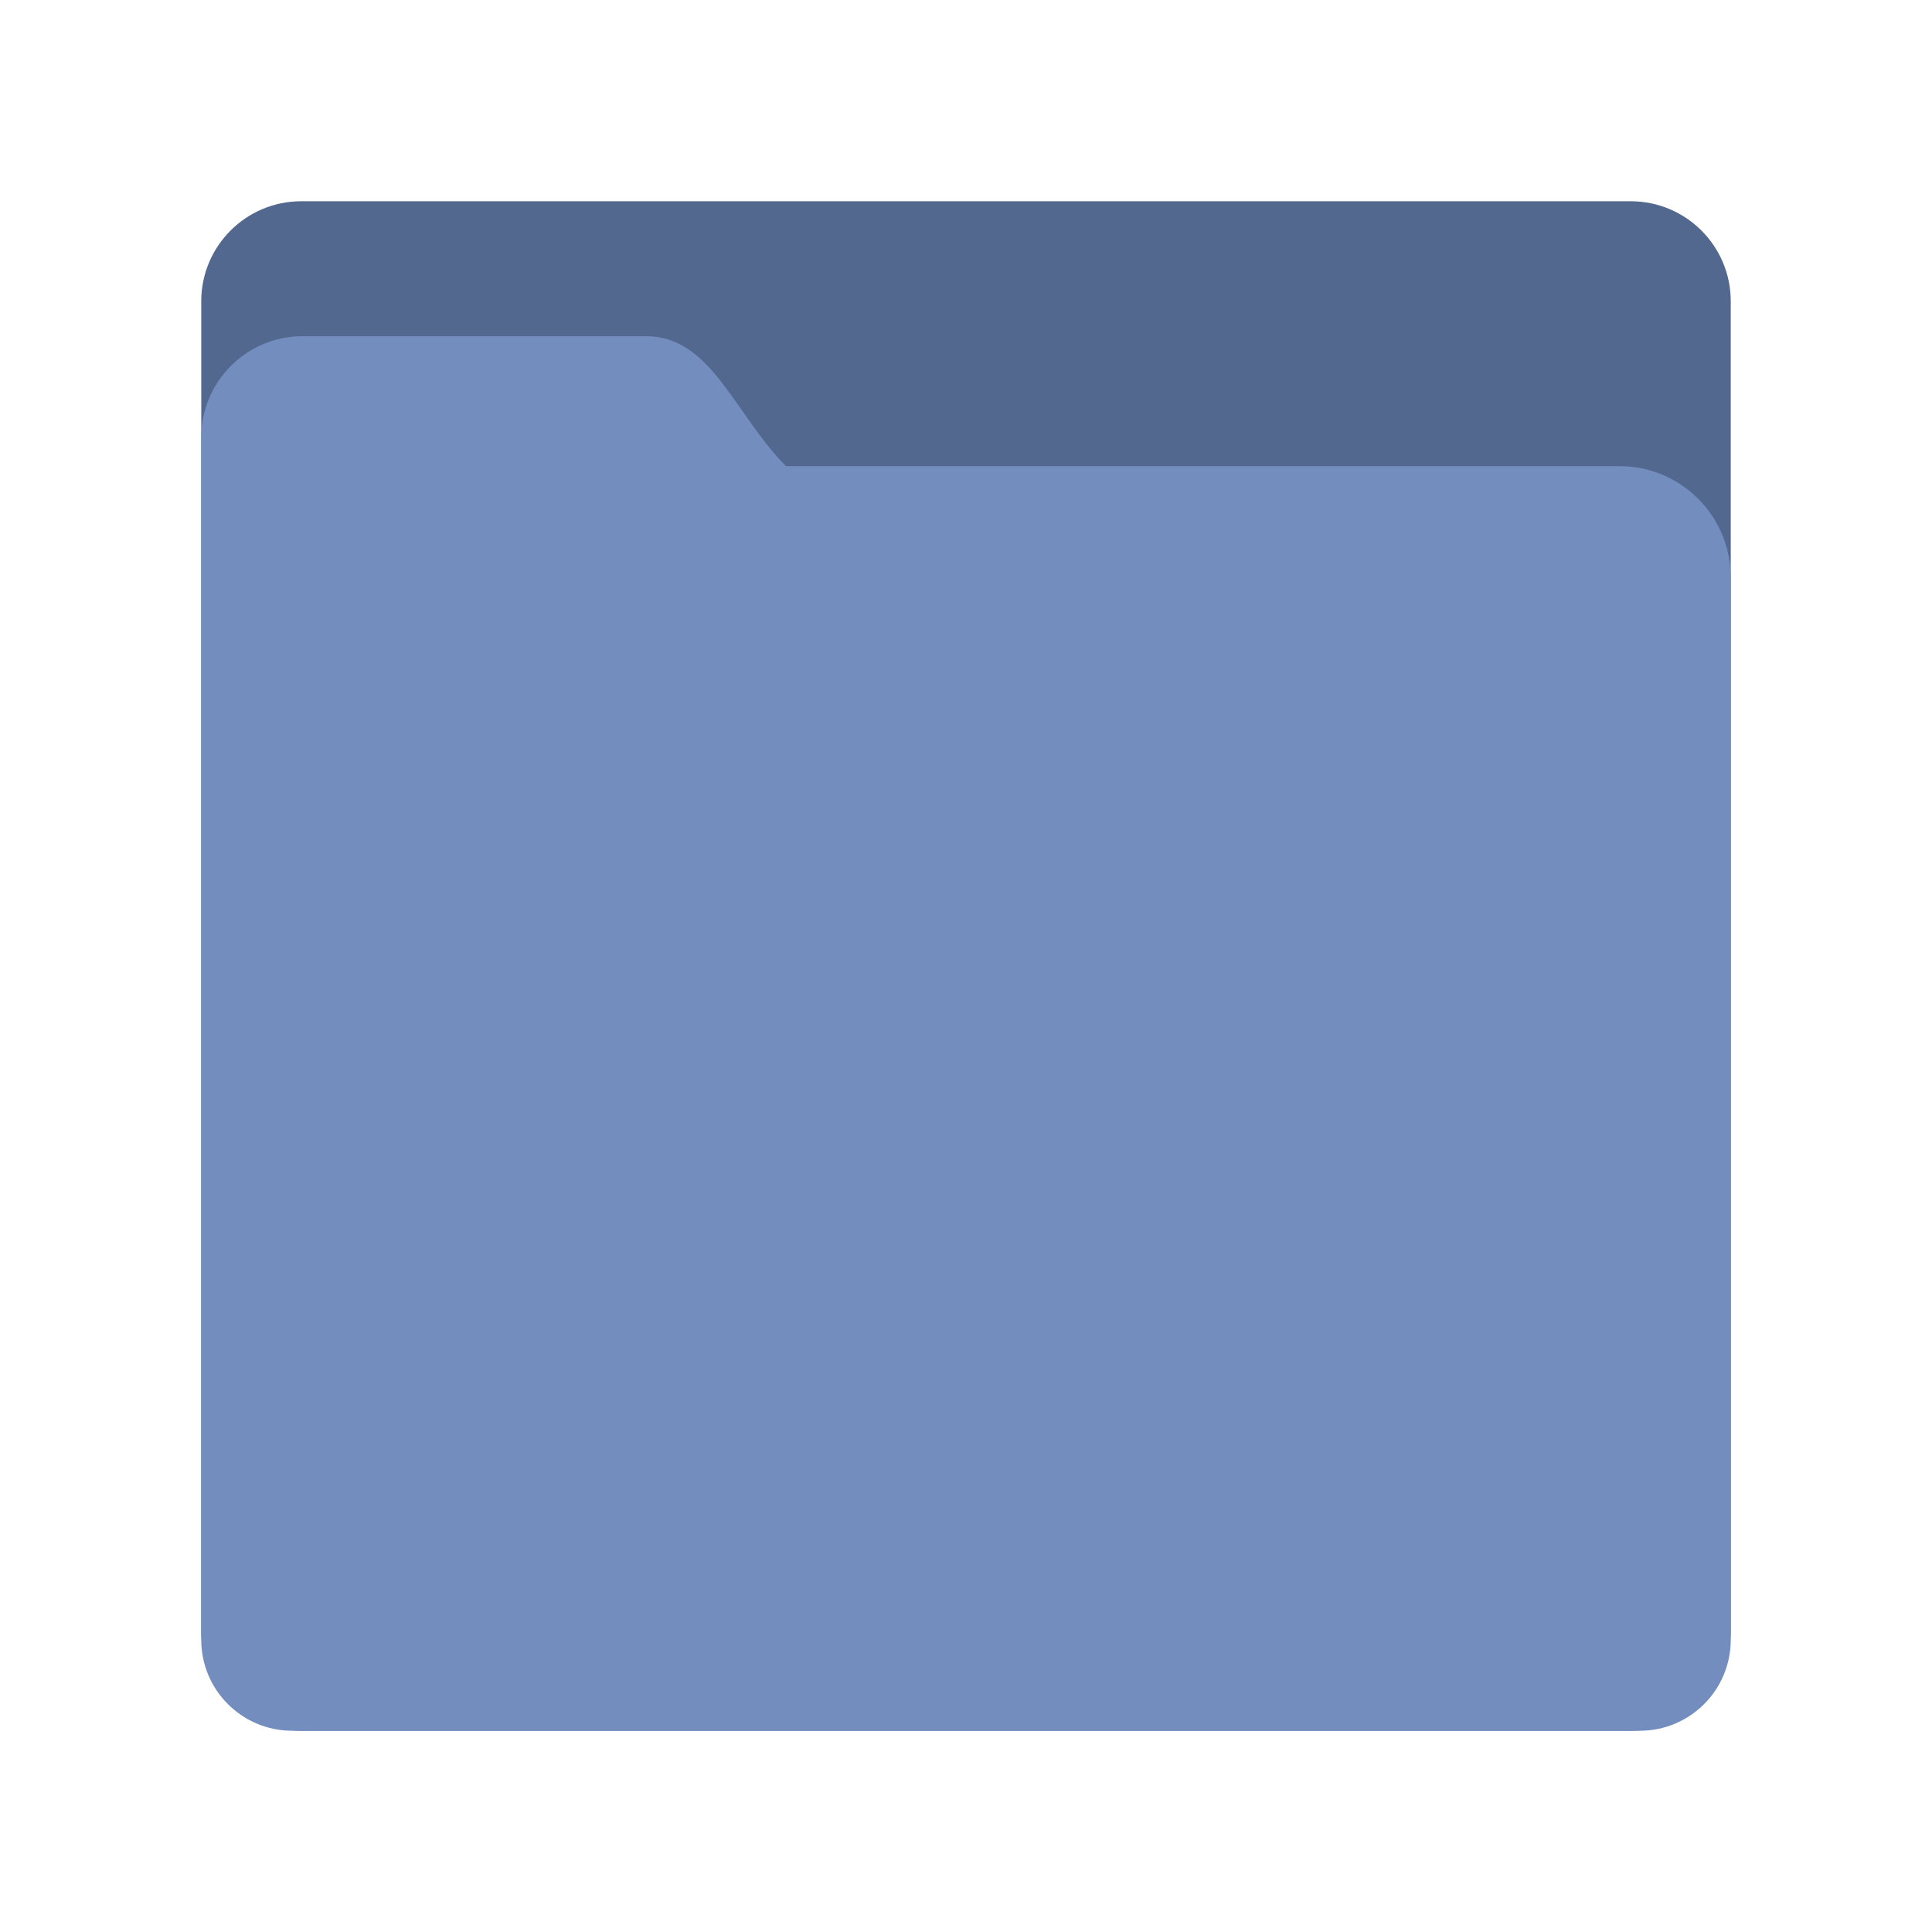 <?xml version="1.0" encoding="UTF-8" standalone="no"?>
<svg
   xmlns:dc="http://purl.org/dc/elements/1.1/"
   xmlns:cc="http://creativecommons.org/ns#"
   xmlns:rdf="http://www.w3.org/1999/02/22-rdf-syntax-ns#"
   xmlns:svg="http://www.w3.org/2000/svg"
   xmlns="http://www.w3.org/2000/svg"
   xmlns:sodipodi="http://sodipodi.sourceforge.net/DTD/sodipodi-0.dtd"
   xmlns:inkscape="http://www.inkscape.org/namespaces/inkscape"
   width="192"
   height="192"
   version="1.1"
   viewBox="0 0 192 192"
   id="svg10"
   sodipodi:docname="folder-darkblue.svg"
   inkscape:version="0.92.4 (5da689c313, 2019-01-14)">
  <defs
     id="defs14">
    <clipPath
       id="_clipPath_scEBzsWn44mU0rAnApEnvgTmgfVtN7sS">
      <rect
         id="rect823"
         height="192"
         width="192" />
    </clipPath>
  </defs>
  <sodipodi:namedview
     pagecolor="#ffffff"
     bordercolor="#666666"
     borderopacity="1"
     objecttolerance="10"
     gridtolerance="10"
     guidetolerance="10"
     inkscape:pageopacity="0"
     inkscape:pageshadow="2"
     inkscape:window-width="1920"
     inkscape:window-height="1017"
     id="namedview12"
     showgrid="true"
     inkscape:snap-global="true"
     inkscape:zoom="3.4766083"
     inkscape:cx="43.507403"
     inkscape:cy="94.775427"
     inkscape:window-x="-8"
     inkscape:window-y="-8"
     inkscape:window-maximized="1"
     inkscape:current-layer="svg10">
    <inkscape:grid
       type="xygrid"
       id="grid865"
       spacingx="4"
       spacingy="4" />
  </sodipodi:namedview>
  <path
     inkscape:connector-curvature="0"
     d="M 29.935,20 H 162.065 C 167.548,20 172,24.452 172,29.935 V 162.065 C 172,167.548 167.548,172 162.065,172 H 29.935 C 24.452,172 20,167.548 20,162.065 V 29.935 C 20,24.452 24.452,20 29.935,20 Z"
     style="isolation:isolate;fill:#53688e;stroke:none;stroke-width:0.993;stroke-miterlimit:10"
     id="path828" />
  <path
     style="isolation:isolate;fill:#728dbe;stroke-width:0.993"
     inkscape:connector-curvature="0"
     d="m 30.059,33.412 q 21.484,0 34.15,0 c 6.504,0 8.786,7.793 13.908,12.915 q 7.699,0 82.83,0 c 6.1,0 11.052,4.952 11.052,11.052 V 162.966 C 172,167.953 167.953,172 162.966,172 H 29.034 C 24.047,172 20,167.953 20,162.966 V 43.471 c 0,-5.551 4.507,-10.059 10.059,-10.059 z"
     id="path830" />
</svg>
